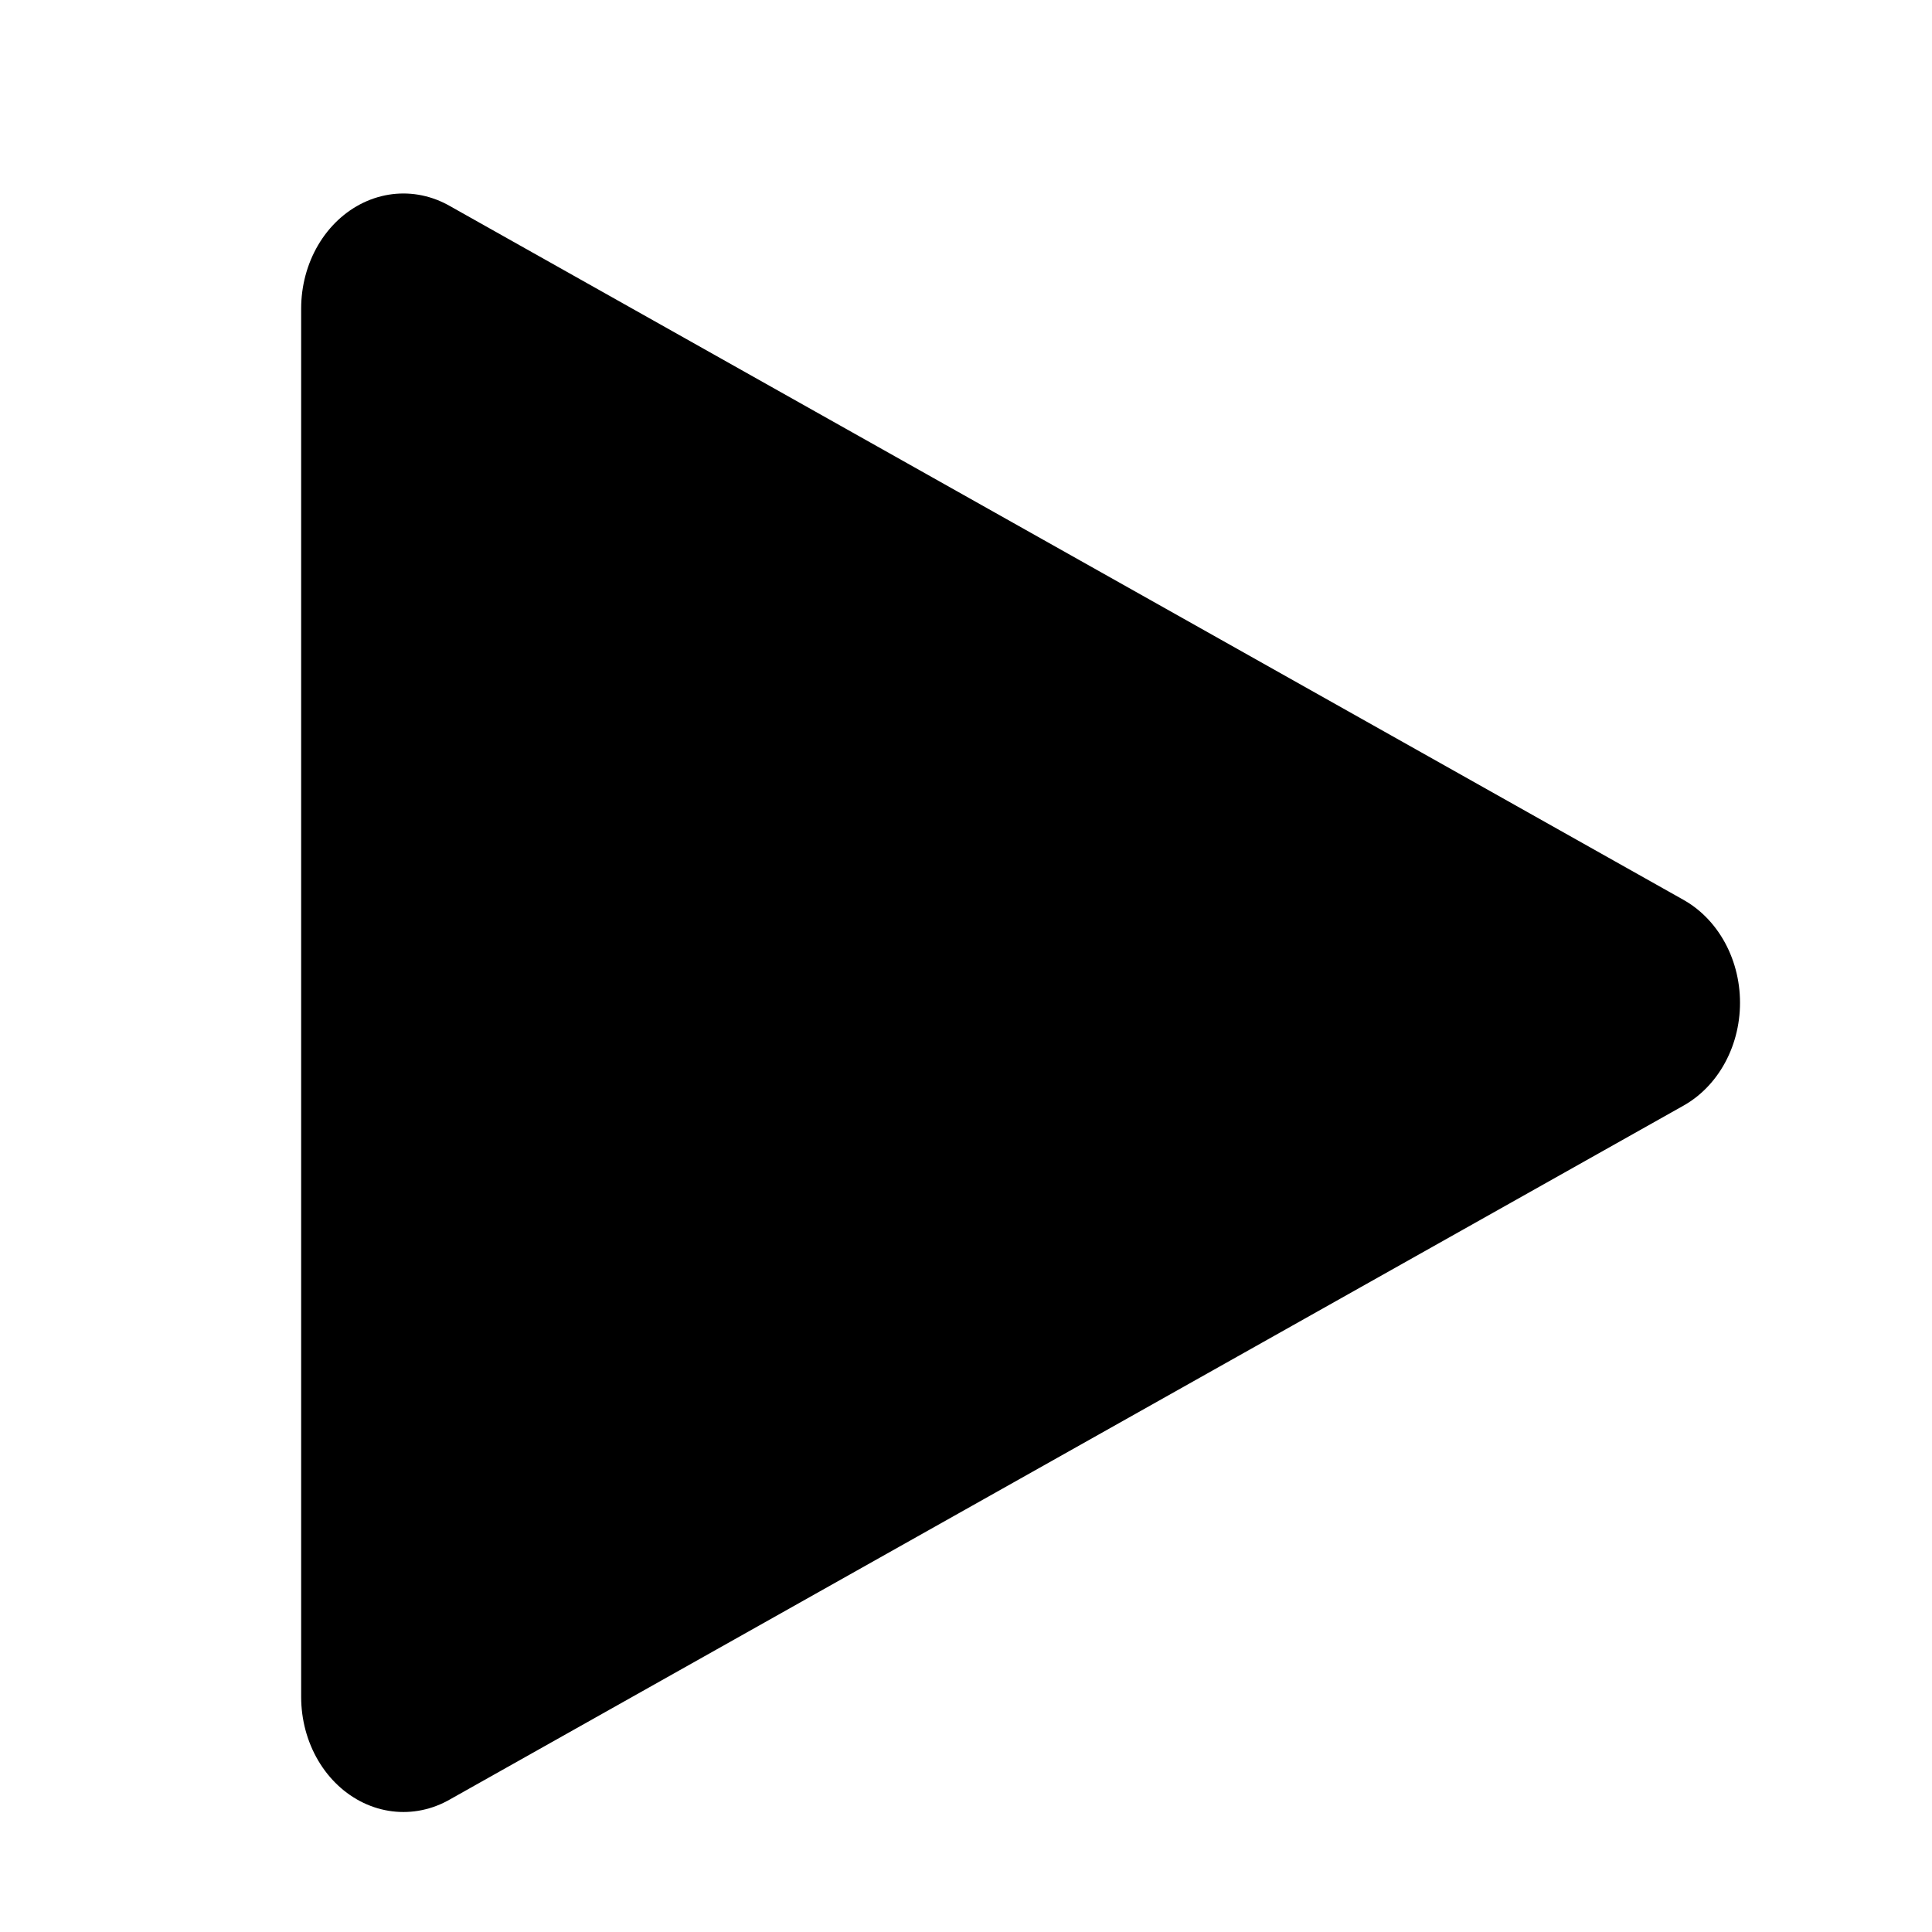 <?xml version="1.0" encoding="UTF-8" standalone="no"?>
<!DOCTYPE svg PUBLIC "-//W3C//DTD SVG 1.1//EN" "http://www.w3.org/Graphics/SVG/1.1/DTD/svg11.dtd">
<svg width="100%" height="100%" viewBox="0 0 284 284" version="1.1" xmlns="http://www.w3.org/2000/svg" xmlns:xlink="http://www.w3.org/1999/xlink" xml:space="preserve" xmlns:serif="http://www.serif.com/" style="fill-rule:evenodd;clip-rule:evenodd;stroke-linecap:round;stroke-linejoin:round;stroke-miterlimit:1.5;">
    <g transform="matrix(0.24,0,0,0.24,0,0)">
        <g transform="matrix(6.12323e-17,1,-0.889,5.44287e-17,1171.1,1.86711e-14)">
            <path d="M614.173,188.976L1039.37,1039.37L188.976,1039.37L614.173,188.976Z" style="stroke:black;stroke-width:140.93px;"/>
        </g>
    </g>
</svg>

